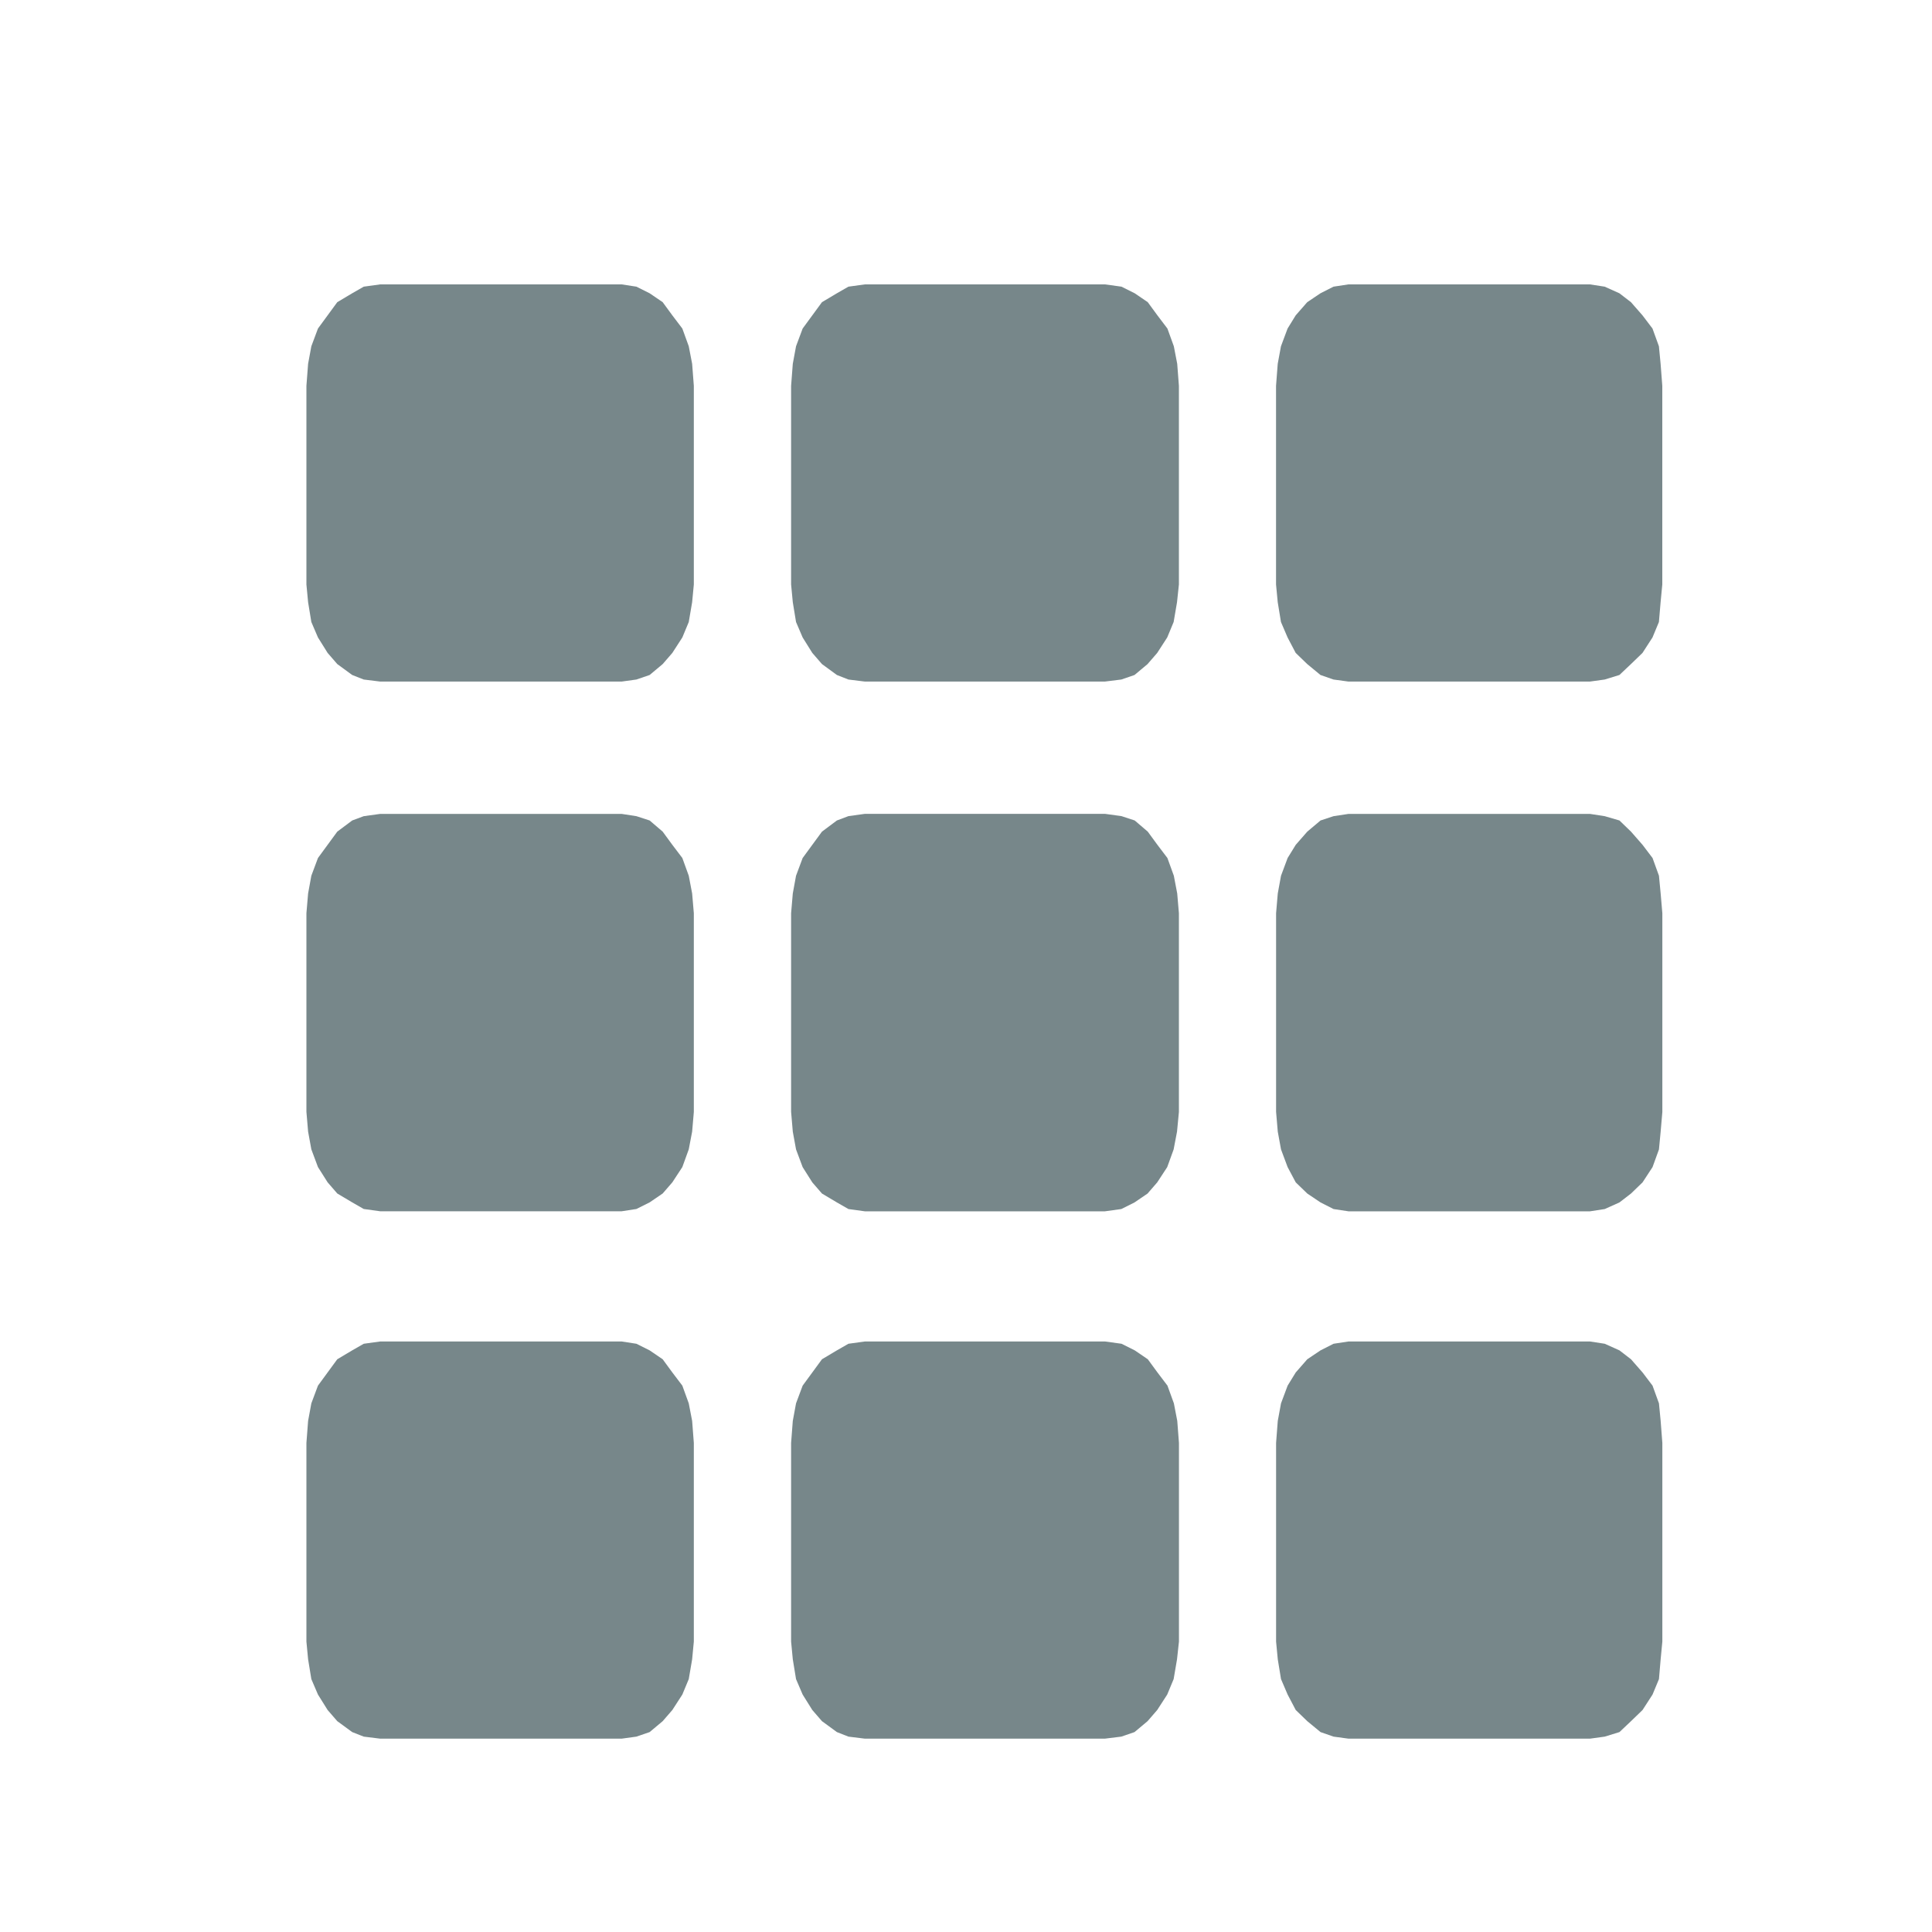 <svg id="assetBrowser_dark" xmlns="http://www.w3.org/2000/svg" width="40" height="40" viewBox="0 0 40 40">
  <rect id="BaseIcon" width="40" height="40" fill="none"/>
  <path id="Sample_Browser" d="M49.783,122.793v-4.112l-.035-.457-.07-.363-.133-.367-.207-.273-.2-.273-.27-.184-.274-.137-.305-.047h-5l-.34.047-.239.137-.309.184-.2.273-.2.273-.137.367-.067.363-.035.457v4.112l.035.367.067.41.137.32.2.32.2.231.309.226.239.094.34.042h5l.305-.042.274-.094.27-.226.2-.231.207-.32.133-.32.07-.41Zm0,10.922V129.6l-.035-.41-.07-.367-.133-.367-.207-.273-.2-.273-.27-.231-.274-.089-.305-.047h-5l-.34.047-.239.089-.309.231-.2.273-.2.273-.137.367-.067.367-.035.41v4.111l.035.41.067.367.137.367.2.316.2.231.309.184.239.137.34.047h5l.305-.047.274-.137.27-.184.2-.231.207-.316.133-.367.07-.367Zm10.043-10.922v-4.112l-.035-.457-.07-.363-.133-.367-.207-.273-.2-.273-.27-.184-.274-.137-.34-.047H53.324l-.34.047-.239.137-.309.184-.2.273-.2.273-.137.367-.067.363-.035.457v4.112l.035.367.067.41.137.32.2.32.2.231.309.226.239.094.34.042h4.969l.34-.042.274-.094.27-.226.2-.231.207-.32.133-.32.07-.41ZM49.783,144.679v-4.112l-.035-.457-.07-.363-.133-.367-.207-.273-.2-.273-.27-.184-.274-.137-.305-.047h-5l-.34.047-.239.137-.309.184-.2.273-.2.273-.137.367-.067.363-.035.457v4.112l.035.367.067.41.137.32.2.32.2.231.309.226.239.094.34.042h5l.305-.042.274-.094.27-.226.2-.231.207-.32.133-.32.07-.41Zm10.043-10.964V129.6l-.035-.41-.07-.367-.133-.367-.207-.273-.2-.273-.27-.231-.274-.09-.34-.047H53.324l-.34.047-.239.09-.309.231-.2.273-.2.273-.137.367-.067.367-.035.41v4.112l.035.41.067.367.137.367.2.316.2.231.309.184.239.137.34.047h4.969l.34-.047.274-.137.27-.184.2-.231.207-.316.133-.367.07-.367Zm10.008-10.922v-4.112l-.035-.457-.035-.363-.133-.367-.207-.273-.239-.273-.239-.184-.305-.137-.305-.047h-5l-.309.047-.27.137-.274.184-.239.273-.168.273-.137.367-.067.363-.035.457v4.112l.035.367.067.41.137.32.168.32.239.231.274.226.27.094.309.042h5l.305-.042.305-.094.239-.226.239-.231.207-.32.133-.32.035-.41ZM59.827,144.679v-4.112l-.035-.457-.07-.363-.133-.367-.207-.273-.2-.273-.27-.184-.274-.137-.34-.047H53.324l-.34.047-.239.137-.309.184-.2.273-.2.273-.137.367-.067.363-.035.457v4.112l.035.367.067.41.137.32.2.32.2.231.309.226.239.094.34.042h4.969l.34-.042.274-.094.27-.226.2-.231.207-.32.133-.32.07-.41Zm10.008-10.964V129.6l-.035-.41-.035-.367-.133-.367-.207-.273-.239-.273-.239-.231-.305-.089-.305-.047h-5l-.309.047-.27.089-.274.231-.239.273-.168.273-.137.367-.067.367-.035.41v4.112l.035.41.067.367.137.367.168.316.239.231.274.184.27.137.309.047h5l.305-.047.305-.137.239-.184.239-.231.207-.316.133-.367.035-.367Zm0,10.964v-4.112l-.035-.457-.035-.363-.133-.367-.207-.273-.239-.273-.239-.184-.305-.137-.305-.047h-5l-.309.047-.27.137-.274.184-.239.273-.168.273-.137.367-.067.363-.035.457v4.112l.035.367.067.41.137.32.168.32.239.231.274.226.27.094.309.042h5l.305-.042.305-.094.239-.226.239-.231.207-.32.133-.32.035-.41Z" transform="translate(-35.418 -110.692)" fill="#77878a" fill-rule="evenodd"/>
</svg>
